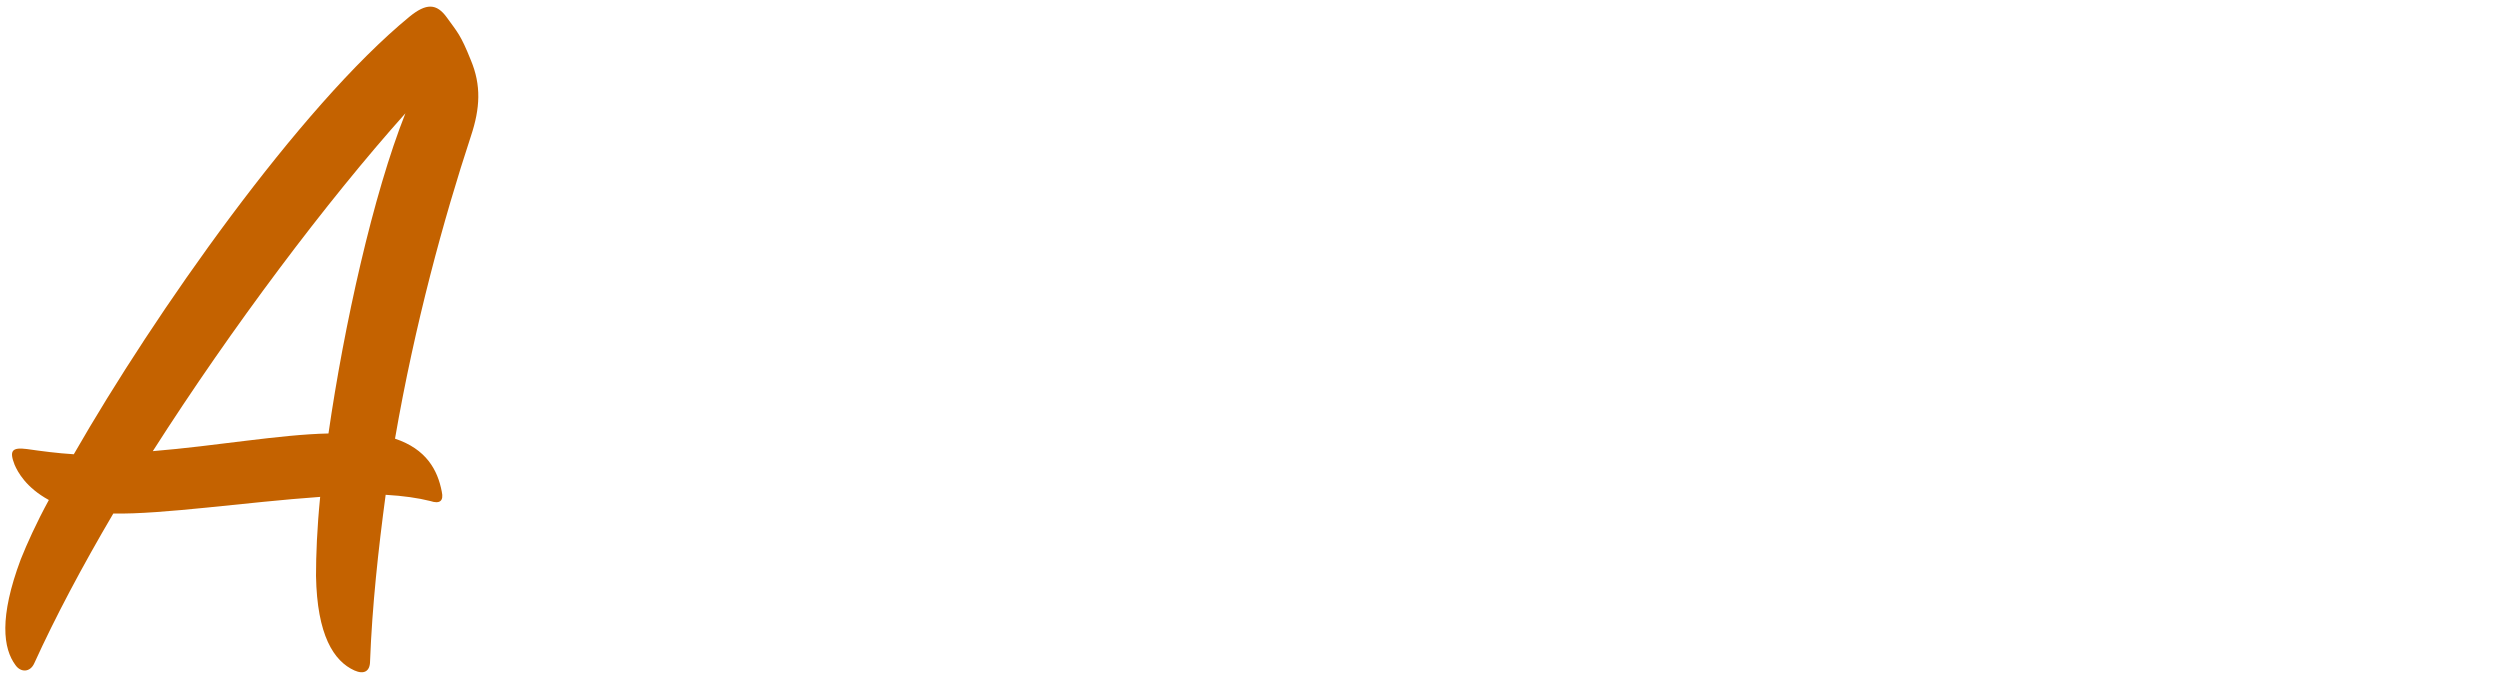 <?xml version="1.0" encoding="UTF-8" standalone="no"?>
<svg
   xmlns:sketch="http://www.bohemiancoding.com/sketch/ns"
   xmlns:dc="http://purl.org/dc/elements/1.1/"
   xmlns:cc="http://creativecommons.org/ns#"
   xmlns:rdf="http://www.w3.org/1999/02/22-rdf-syntax-ns#"
   xmlns:svg="http://www.w3.org/2000/svg"
   xmlns="http://www.w3.org/2000/svg"
   xmlns:sodipodi="http://sodipodi.sourceforge.net/DTD/sodipodi-0.dtd"
   xmlns:inkscape="http://www.inkscape.org/namespaces/inkscape"
   width="481px"
   height="132px"
   viewBox="0 0 481 132"
   version="1.1"
   id="svg2"
   inkscape:version="0.91 r13725"
   sodipodi:docname="favicon.svg">
  <sodipodi:namedview
     pagecolor="#ffffff"
     bordercolor="#666666"
     borderopacity="1"
     objecttolerance="10"
     gridtolerance="10"
     guidetolerance="10"
     inkscape:pageopacity="0"
     inkscape:pageshadow="2"
     inkscape:window-width="640"
     inkscape:window-height="480"
     id="namedview14"
     showgrid="false"
     inkscape:zoom="0.56964657"
     inkscape:cx="240.5"
     inkscape:cy="66"
     inkscape:window-x="0"
     inkscape:window-y="0"
     inkscape:window-maximized="0"
     inkscape:current-layer="svg2" />
  <!-- Generator: Sketch 3.2.2 (9983) - http://www.bohemiancoding.com/sketch -->
  <title
     id="title4">Aimless</title>
  <desc
     id="desc6">Created with Sketch.</desc>
  <defs
     id="defs8" />
  <g
     id="Page-1"
     stroke="none"
     stroke-width="1"
     fill="none"
     fill-rule="evenodd"
     sketch:type="MSPage">
    <g
       style="font-size:200px;font-family:SignPainter;fill:#c46200"
       id="Aimless">
      <path
         d="m 61.6,95.6 c -0.6,6 -0.8,11.2 -0.8,15.2 0.2,11.4 3.4,16.4 7.4,18.2 1.8,0.8 3,0.2 3,-1.8 0.4,-10.6 1.6,-21.6 3,-32 3.4,0.2 6.2,0.6 8.6,1.2 1.8,0.6 2.6,0 2.2,-1.8 -0.8,-4.2 -3,-8.2 -9,-10.2 3.8,-22 9.4,-42.4 14.6,-58.2 1.8,-5.4 2,-9.8 0,-14.6 C 88.6,6.6 88,6.2 86,3.4 84,0.6 82,0.6 78.8,3.2 57.6,20.6 29.8,60.2 14.2,87.4 11,87.2 8,86.8 5.2,86.4 2.2,86 1.8,86.8 2.8,89.4 3.4,90.8 5,93.8 9.4,96.2 7,100.6 5.2,104.6 4,107.6 -0.2,118.8 0.6,124.8 3,128 c 1,1.4 2.8,1.4 3.6,-0.4 4,-8.8 9.2,-18.6 15.2,-28.8 9.4,0.2 25.6,-2.2 39.8,-3.2 z M 29.4,86.8 C 44.6,63 62.8,38.8 78,21.8 71.8,37.4 66.2,62.6 63.2,83.4 53.8,83.6 41.6,85.8 29.4,86.8 Z"
         style=""
         id="path3345" />
    </g>
  </g>
</svg>
<!-- fill="#D98E32" -->

